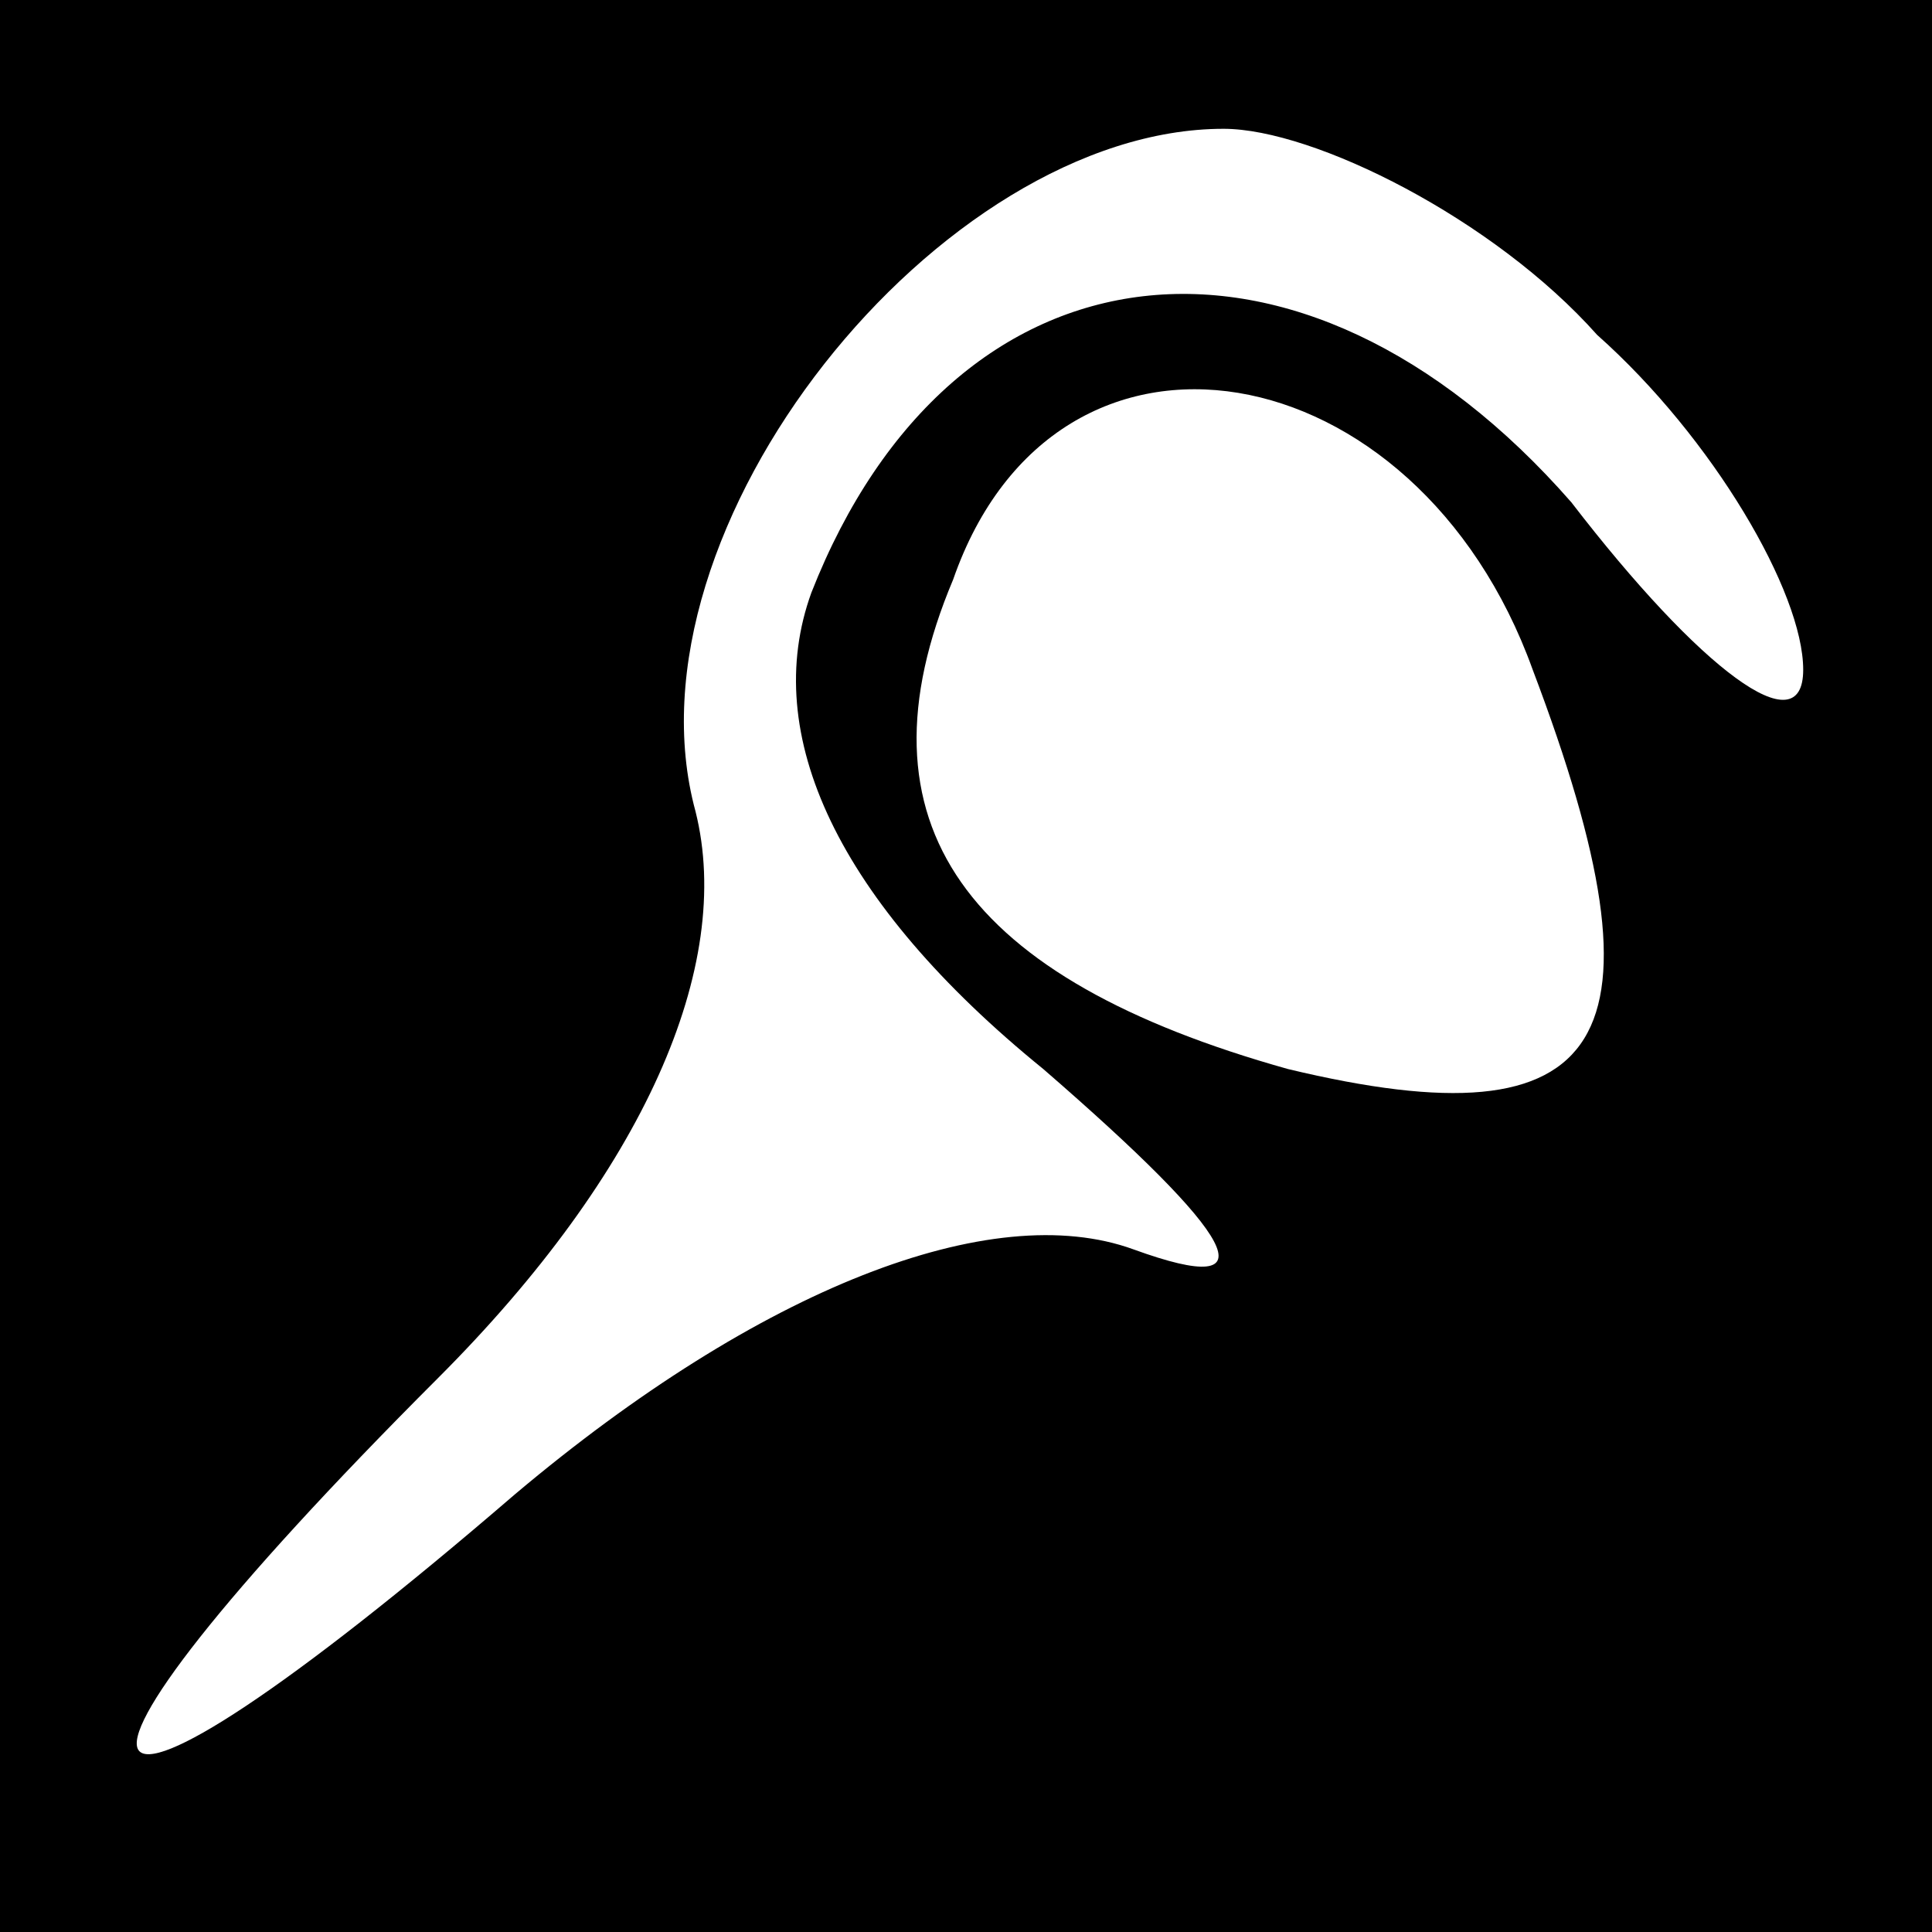 <?xml version="1.0" standalone="no"?>
<!DOCTYPE svg PUBLIC "-//W3C//DTD SVG 20010904//EN"
 "http://www.w3.org/TR/2001/REC-SVG-20010904/DTD/svg10.dtd">
<svg version="1.0" xmlns="http://www.w3.org/2000/svg"
 width="15pt" height="15pt" viewBox="0 0 15 15"
 preserveAspectRatio="xMidYMid meet">
<rect x="0" y="0" width="15" height="15" fill="#808080" stroke="none"/>
<g transform="translate(0,15) scale(0.1,-0.1)"
fill="#000000" stroke="none">
<path fill="#000000" stroke="none" d="M0 75 l0 -75 75 0 75 0 0 75 0 75 -75
0 -75 0 0 -75z"/>
<path fill="#ffffff" stroke="none" d="M124 124 c9 -8 16 -20 16 -26 0 -6 -8
0 -18 13 -21 24 -48 21 -59 -7 -4 -11 2 -24 18 -37 15 -13 18 -18 7 -14 -11 4
-29 -3 -48 -19 -36 -31 -40 -25 -6 9 16 16 23 32 20 44 -6 22 19 53 41 53 7 0
21 -7 29 -16z"/>
<path fill="#ffffff" stroke="none" d="M119 98 c11 -29 6 -37 -19 -31 -25 7
-34 19 -26 38 8 23 36 18 45 -7z"/>
</g>
</svg>
